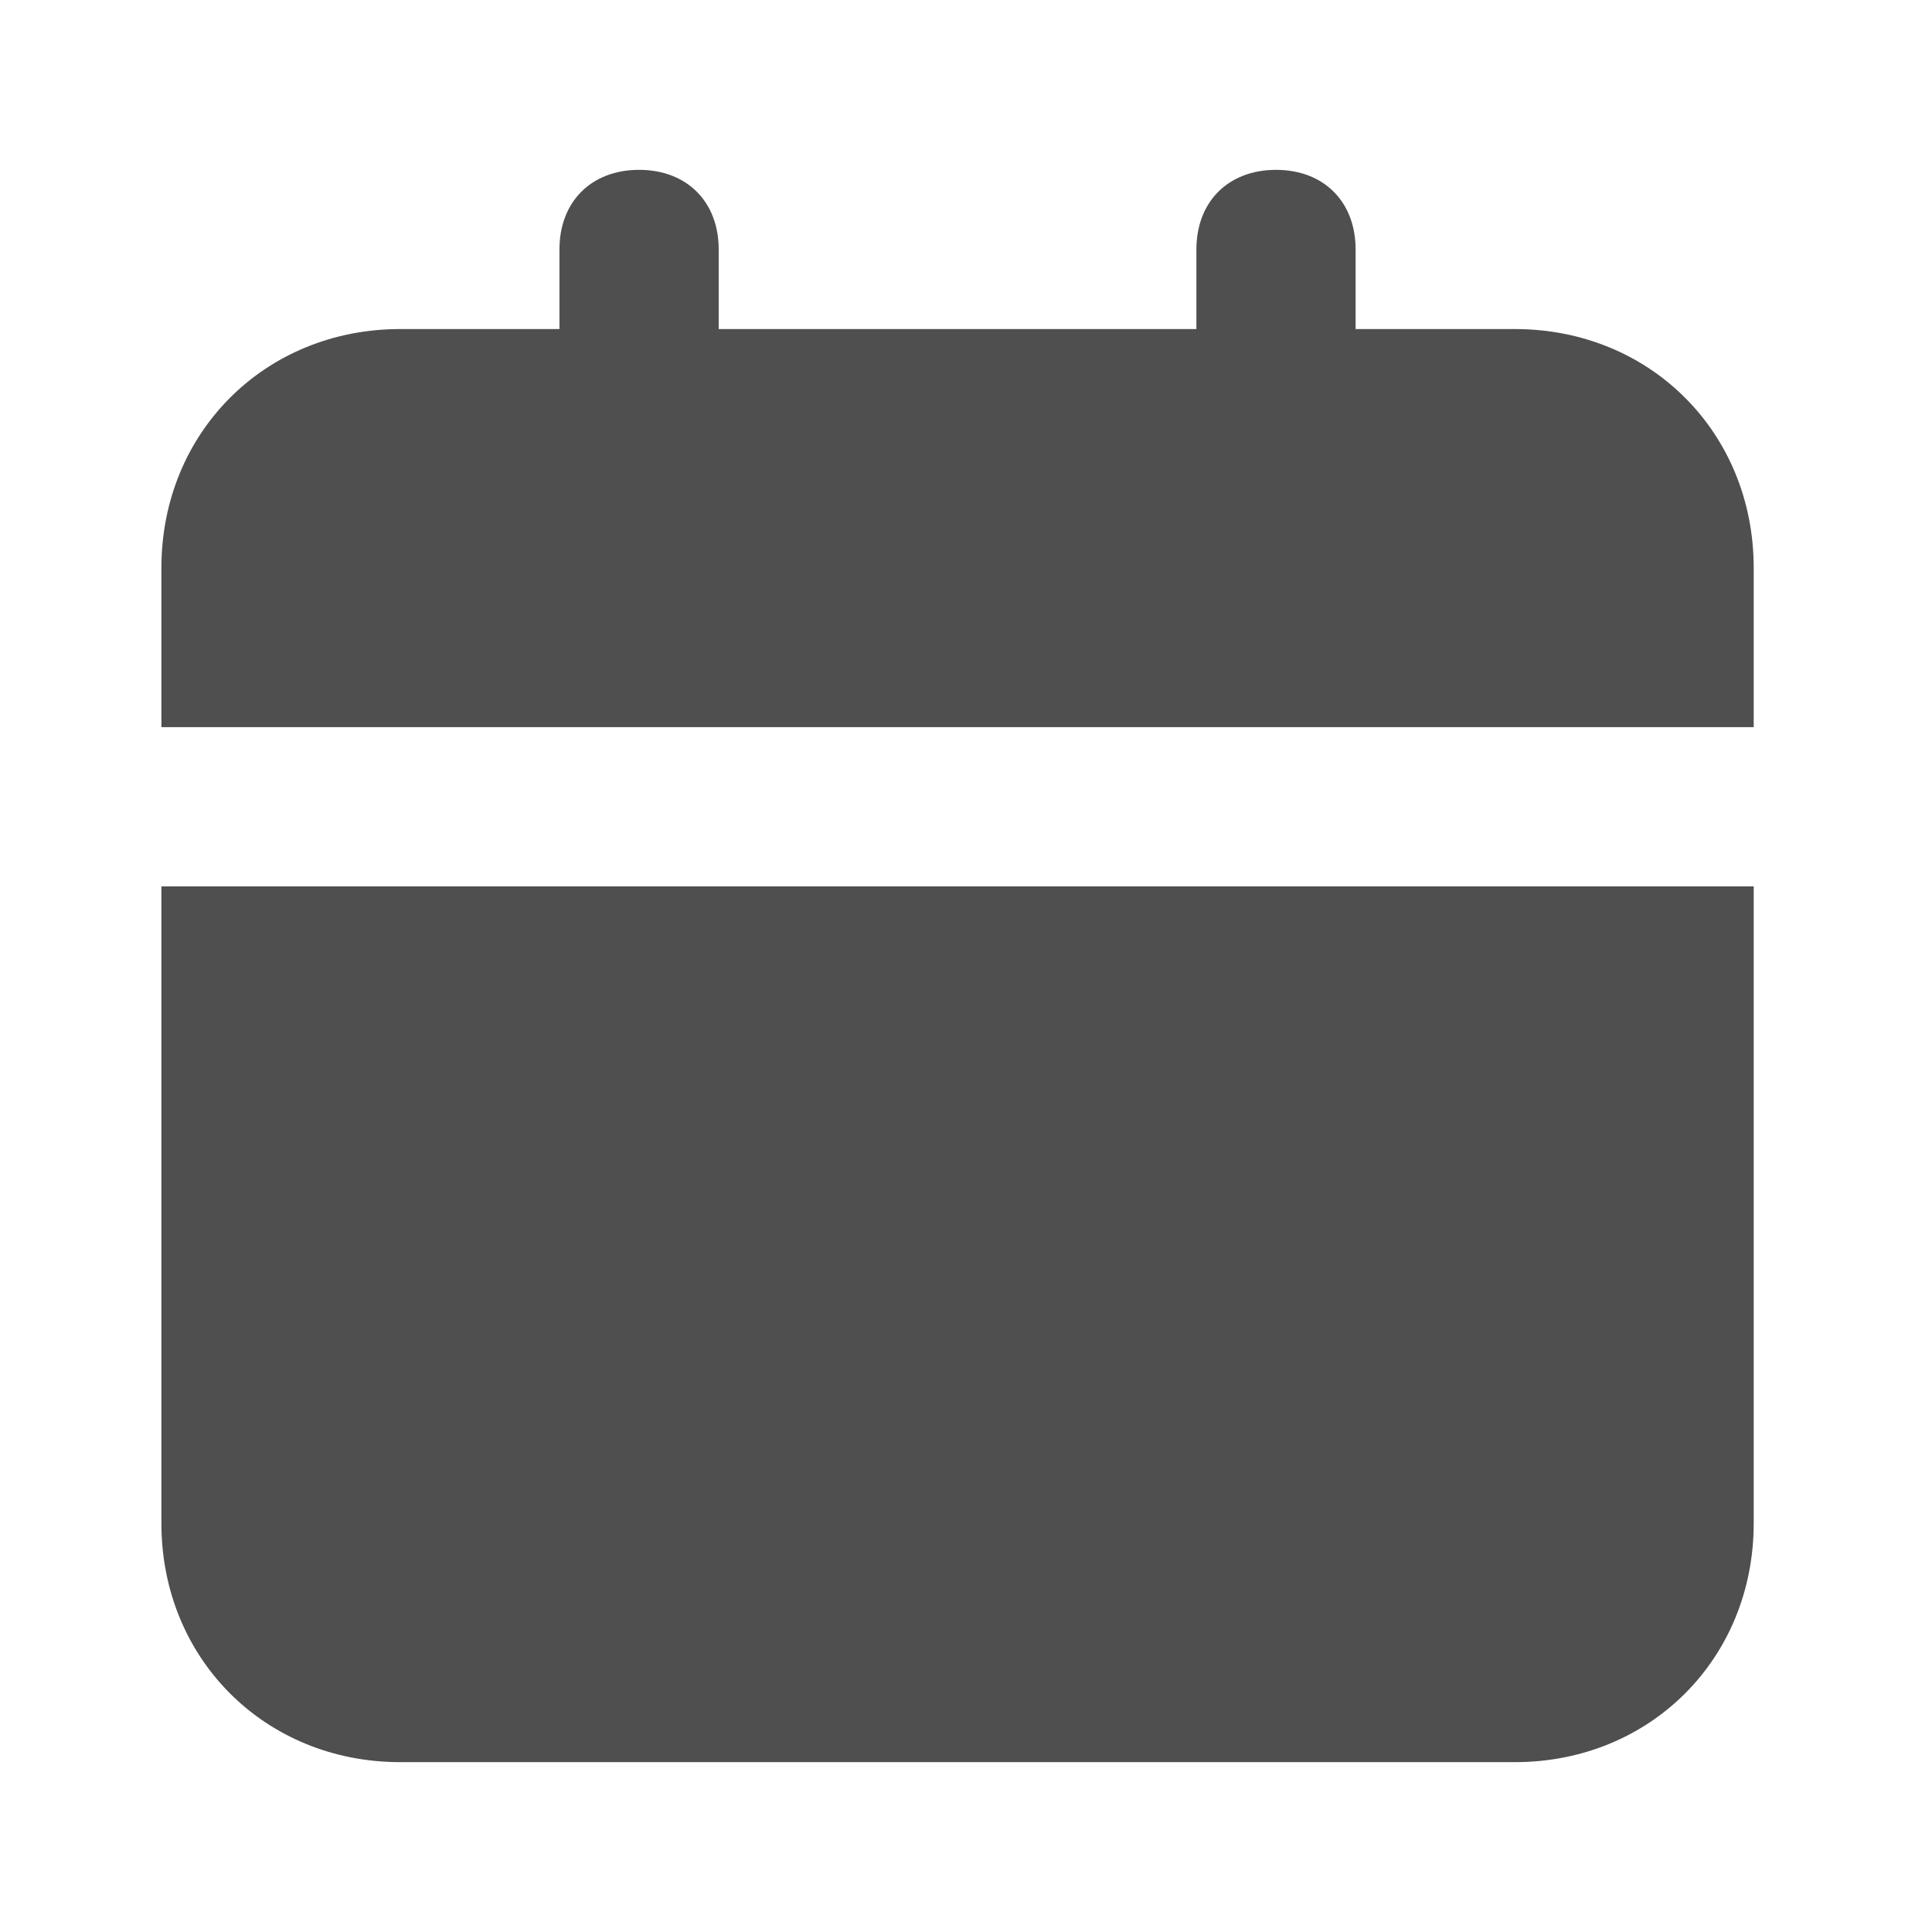 <svg width="35" height="35" viewBox="0 0 35 35" fill="none" xmlns="http://www.w3.org/2000/svg">
<g id="uis:calender">
<path id="Vector" d="M2.924 27.596C2.924 30.048 4.799 31.923 7.251 31.923H27.443C29.895 31.923 31.77 30.048 31.77 27.596V16.058H2.924V27.596ZM27.443 5.961H24.558V4.519C24.558 3.654 23.982 3.077 23.116 3.077C22.251 3.077 21.674 3.654 21.674 4.519V5.961H13.02V4.519C13.02 3.654 12.443 3.077 11.578 3.077C10.712 3.077 10.135 3.654 10.135 4.519V5.961H7.251C4.799 5.961 2.924 7.836 2.924 10.288V13.173H31.77V10.288C31.77 7.836 29.895 5.961 27.443 5.961Z" fill="#4F4F4F"/>
</g>
</svg>
